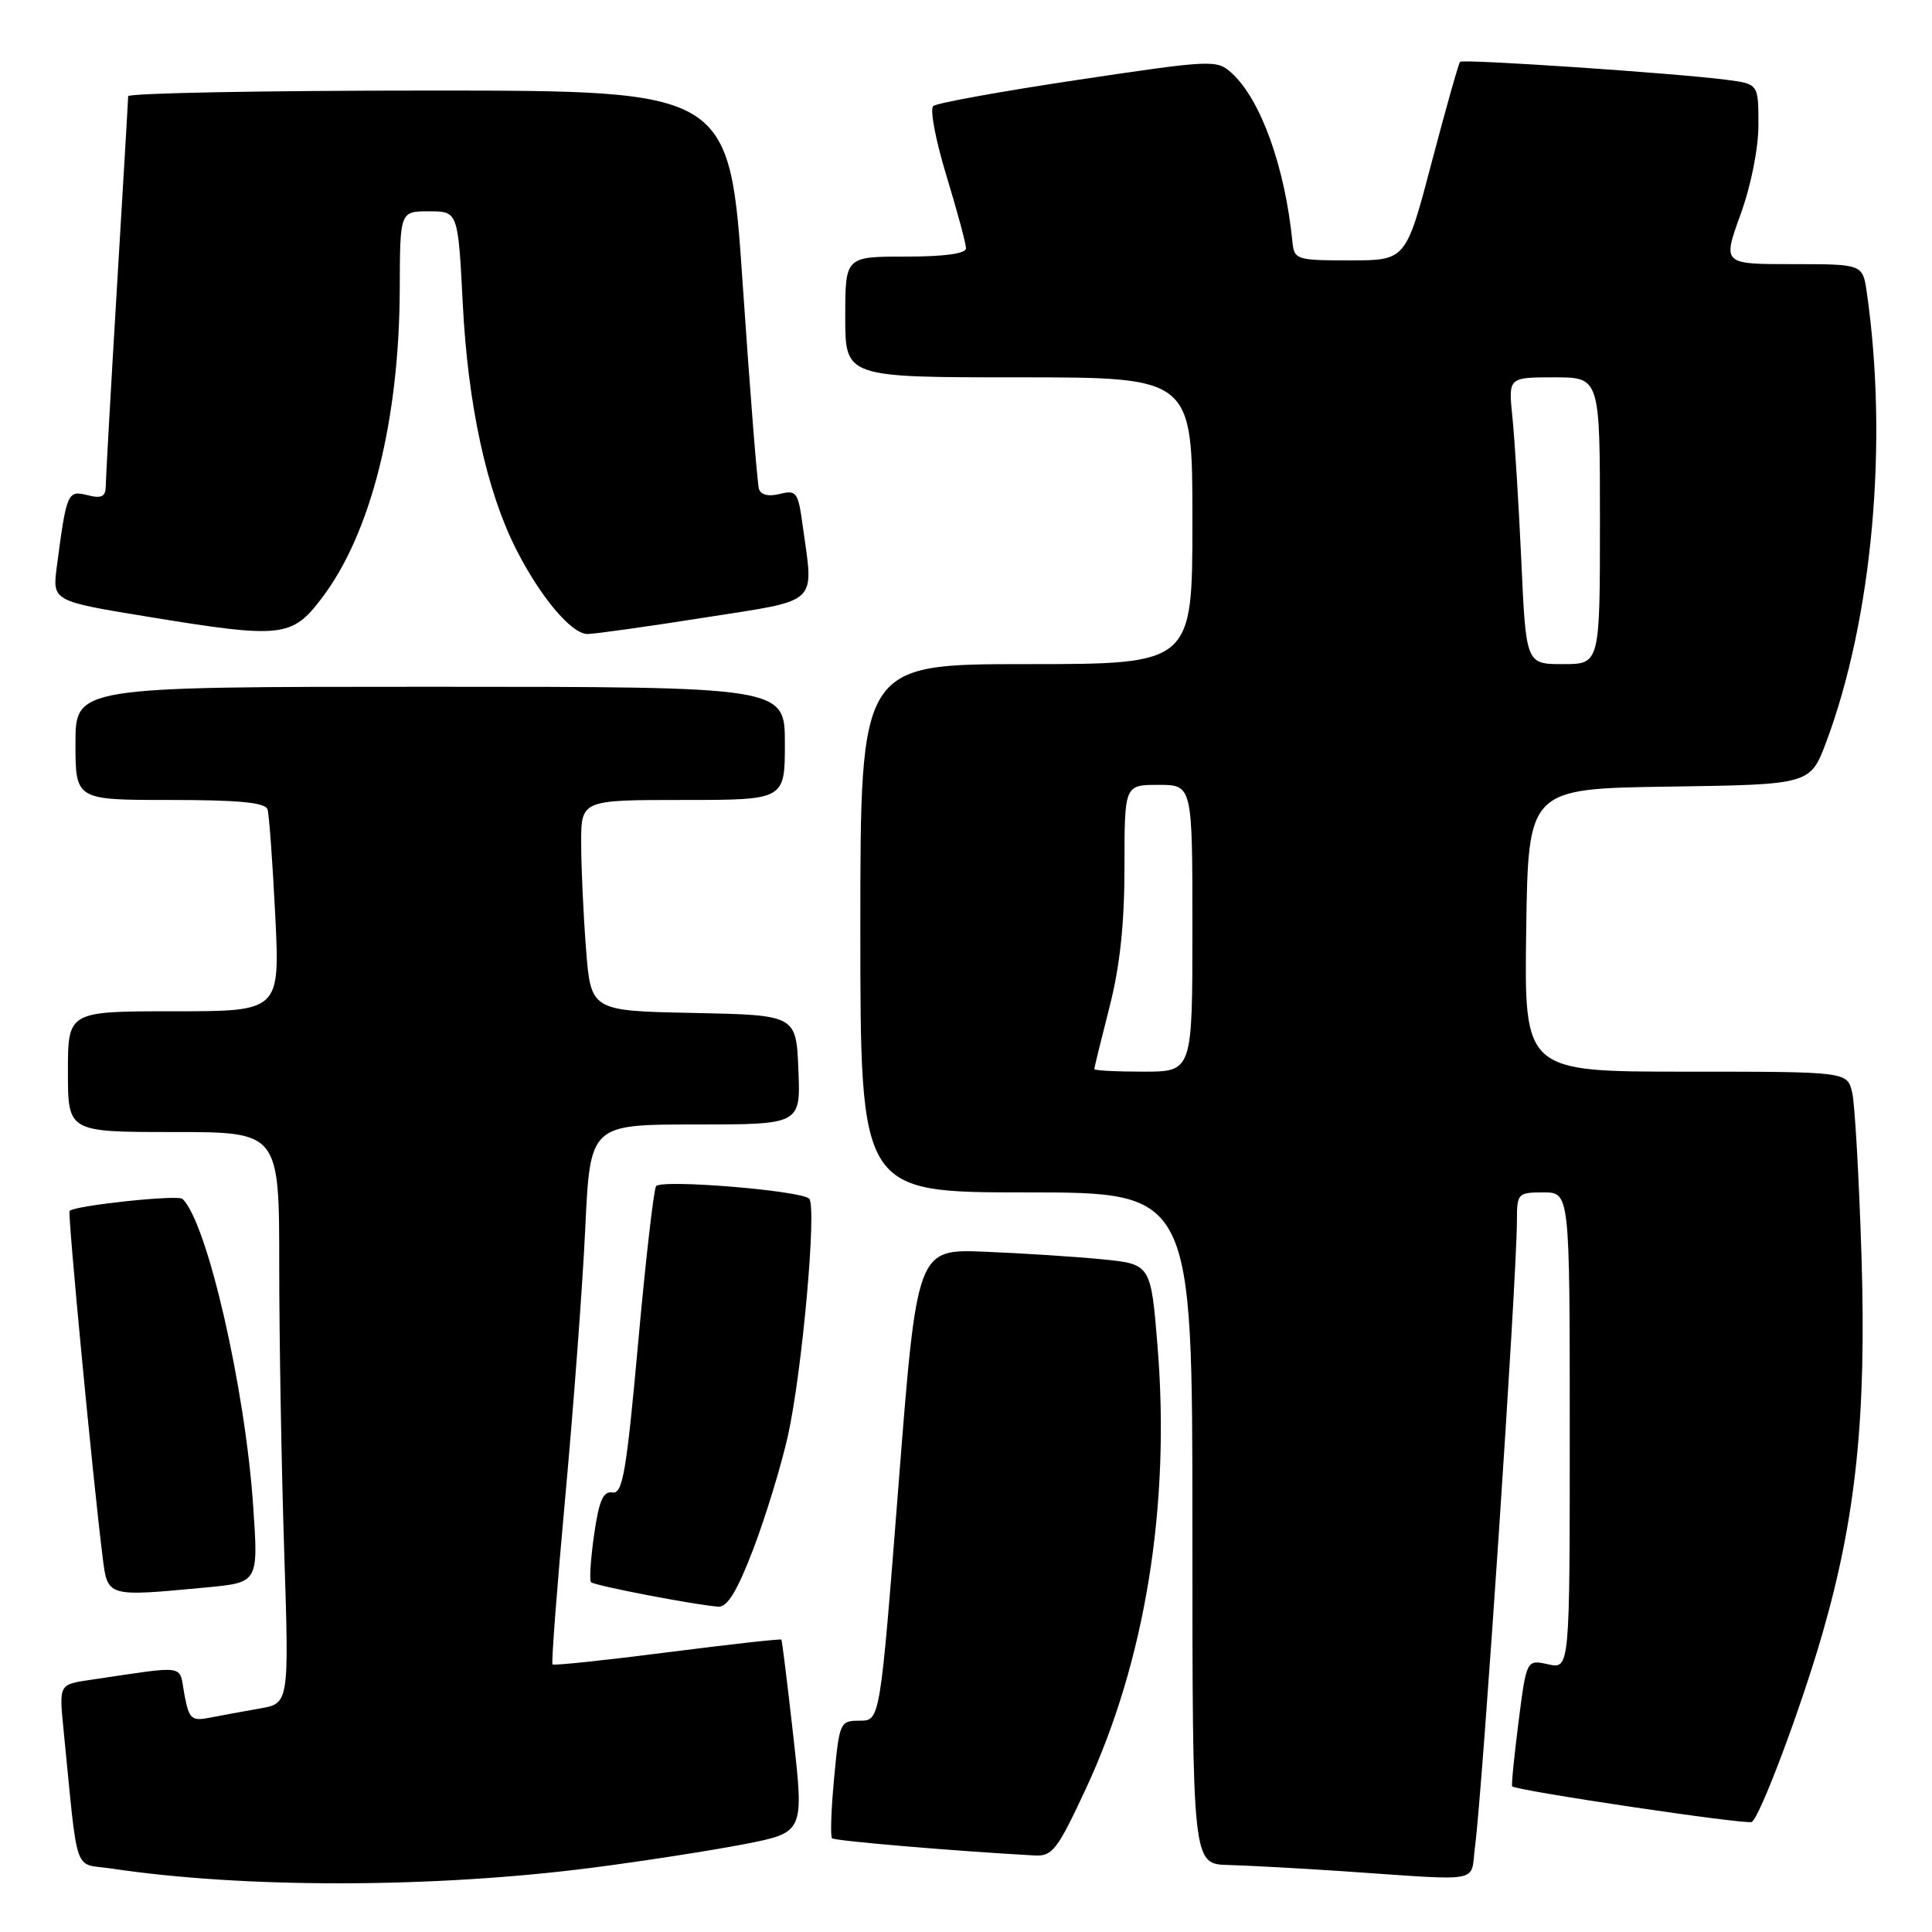 <?xml version="1.0" encoding="UTF-8" standalone="no"?>
<!DOCTYPE svg PUBLIC "-//W3C//DTD SVG 1.1//EN" "http://www.w3.org/Graphics/SVG/1.1/DTD/svg11.dtd" >
<svg xmlns="http://www.w3.org/2000/svg" xmlns:xlink="http://www.w3.org/1999/xlink" version="1.1" viewBox="0 0 256 256">
 <g >
 <path fill="currentColor"
d=" M 78.50 247.48 C 85.10 246.63 94.11 245.23 98.52 244.38 C 106.54 242.82 106.54 242.82 105.13 230.16 C 104.35 223.20 103.63 217.39 103.54 217.26 C 103.44 217.13 96.65 217.89 88.44 218.94 C 80.24 219.99 73.38 220.72 73.21 220.54 C 73.04 220.37 73.80 210.39 74.90 198.37 C 76.00 186.34 77.20 170.31 77.55 162.75 C 78.20 149.00 78.20 149.00 92.15 149.00 C 106.09 149.00 106.09 149.00 105.79 141.75 C 105.50 134.50 105.50 134.50 91.90 134.22 C 78.29 133.95 78.29 133.95 77.65 125.72 C 77.30 121.20 77.01 114.91 77.01 111.75 C 77.00 106.00 77.00 106.00 90.50 106.00 C 104.00 106.00 104.00 106.00 104.00 98.50 C 104.00 91.00 104.00 91.00 57.00 91.00 C 10.00 91.00 10.00 91.00 10.00 98.50 C 10.00 106.00 10.00 106.00 22.53 106.00 C 31.68 106.00 35.17 106.34 35.45 107.25 C 35.66 107.94 36.12 114.24 36.47 121.25 C 37.10 134.00 37.10 134.00 23.05 134.00 C 9.00 134.00 9.00 134.00 9.00 142.00 C 9.00 150.00 9.00 150.00 23.00 150.00 C 37.00 150.00 37.00 150.00 37.00 167.75 C 37.00 177.51 37.30 194.55 37.66 205.61 C 38.31 225.72 38.31 225.72 34.40 226.39 C 32.26 226.76 29.29 227.31 27.81 227.60 C 25.36 228.08 25.05 227.80 24.43 224.50 C 23.68 220.46 25.05 220.67 11.91 222.60 C 7.83 223.20 7.83 223.20 8.41 229.10 C 10.39 248.99 9.66 246.83 14.69 247.58 C 32.40 250.24 57.38 250.20 78.50 247.48 Z  M 195.44 244.75 C 196.46 237.02 200.99 169.42 201.00 161.75 C 201.00 158.13 201.12 158.00 204.50 158.00 C 208.00 158.00 208.00 158.00 208.00 189.58 C 208.00 221.16 208.00 221.16 205.14 220.53 C 202.27 219.90 202.27 219.90 201.21 228.19 C 200.63 232.76 200.25 236.58 200.37 236.70 C 200.95 237.28 231.48 241.82 232.12 241.42 C 233.22 240.74 238.59 226.45 241.44 216.60 C 245.92 201.14 247.32 187.74 246.66 166.50 C 246.33 156.05 245.78 146.26 245.42 144.75 C 244.77 142.00 244.77 142.00 223.36 142.00 C 201.96 142.00 201.96 142.00 202.23 123.25 C 202.50 104.50 202.50 104.50 221.19 104.23 C 239.87 103.96 239.87 103.96 242.00 98.28 C 248.11 81.94 250.22 58.56 247.36 38.75 C 246.82 35.00 246.82 35.00 237.54 35.00 C 228.25 35.00 228.25 35.00 230.62 28.45 C 232.02 24.60 233.00 19.69 233.00 16.52 C 233.00 11.12 233.00 11.12 228.75 10.57 C 221.95 9.69 193.87 7.80 193.47 8.19 C 193.27 8.39 191.58 14.39 189.70 21.53 C 186.29 34.50 186.29 34.50 178.90 34.50 C 171.74 34.50 171.49 34.42 171.25 32.00 C 170.25 22.05 167.04 13.15 163.19 9.67 C 161.23 7.89 160.63 7.92 142.83 10.58 C 132.75 12.09 124.12 13.65 123.66 14.05 C 123.19 14.46 123.98 18.61 125.41 23.29 C 126.83 27.96 128.00 32.29 128.00 32.89 C 128.00 33.61 125.18 34.00 120.00 34.00 C 112.00 34.00 112.00 34.00 112.00 42.00 C 112.00 50.00 112.00 50.00 135.00 50.00 C 158.00 50.00 158.00 50.00 158.00 69.00 C 158.00 88.00 158.00 88.00 136.00 88.00 C 114.00 88.00 114.00 88.00 114.00 123.00 C 114.00 158.00 114.00 158.00 136.00 158.00 C 158.00 158.00 158.00 158.00 158.00 202.50 C 158.00 247.00 158.00 247.00 162.75 247.12 C 165.36 247.19 172.22 247.56 178.00 247.95 C 196.80 249.23 194.80 249.59 195.44 244.75 Z  M 143.90 236.98 C 151.75 220.10 155.08 199.53 153.39 178.50 C 152.50 167.50 152.50 167.50 146.00 166.86 C 142.43 166.51 135.45 166.06 130.50 165.86 C 121.50 165.50 121.50 165.50 119.06 196.75 C 116.62 228.00 116.62 228.00 113.93 228.00 C 111.30 228.00 111.22 228.19 110.53 235.57 C 110.13 239.74 110.01 243.34 110.25 243.58 C 110.60 243.93 126.40 245.27 137.10 245.86 C 139.45 245.99 140.13 245.09 143.90 236.98 Z  M 99.82 205.25 C 101.44 200.99 103.51 194.24 104.40 190.26 C 106.29 181.80 108.26 159.85 107.22 158.83 C 106.09 157.74 87.57 156.23 86.93 157.18 C 86.62 157.65 85.54 167.03 84.55 178.03 C 83.00 195.13 82.50 197.99 81.15 197.76 C 79.92 197.56 79.37 198.84 78.72 203.36 C 78.26 206.58 78.08 209.41 78.32 209.65 C 78.78 210.11 92.26 212.70 95.18 212.89 C 96.38 212.97 97.69 210.82 99.82 205.25 Z  M 27.37 210.34 C 34.24 209.69 34.24 209.69 33.55 199.59 C 32.49 183.89 27.44 161.94 24.18 158.86 C 23.57 158.28 9.94 159.73 9.22 160.45 C 8.94 160.73 12.31 196.05 13.59 206.25 C 14.27 211.66 14.05 211.59 27.37 210.34 Z  M 42.62 79.28 C 49.14 70.72 52.91 55.78 52.97 38.25 C 53.00 28.00 53.00 28.00 56.85 28.00 C 60.69 28.00 60.69 28.00 61.32 40.25 C 62.00 53.67 64.48 65.06 68.38 72.76 C 71.59 79.09 75.71 84.00 77.84 84.01 C 78.75 84.01 85.69 83.04 93.25 81.85 C 108.81 79.40 107.83 80.32 106.35 69.57 C 105.76 65.22 105.52 64.90 103.33 65.45 C 101.84 65.83 100.81 65.58 100.56 64.77 C 100.35 64.07 99.38 51.91 98.42 37.75 C 96.68 12.00 96.68 12.00 56.84 12.00 C 34.93 12.00 16.99 12.34 16.98 12.75 C 16.98 13.16 16.31 24.52 15.50 38.00 C 14.69 51.48 14.02 63.34 14.02 64.36 C 14.00 65.82 13.49 66.09 11.58 65.61 C 8.95 64.95 8.82 65.25 7.53 75.07 C 6.93 79.65 6.93 79.65 19.72 81.74 C 37.31 84.62 38.67 84.48 42.62 79.28 Z  M 145.00 141.66 C 145.00 141.47 145.90 137.80 147.00 133.50 C 148.40 128.04 149.00 122.41 149.00 114.84 C 149.00 104.00 149.00 104.00 153.50 104.00 C 158.00 104.00 158.00 104.00 158.00 123.00 C 158.00 142.00 158.00 142.00 151.50 142.00 C 147.93 142.00 145.00 141.85 145.00 141.66 Z  M 201.58 74.25 C 201.23 66.69 200.70 58.14 200.40 55.25 C 199.86 50.00 199.86 50.00 205.93 50.00 C 212.00 50.00 212.00 50.00 212.00 69.00 C 212.00 88.00 212.00 88.00 207.10 88.00 C 202.20 88.00 202.20 88.00 201.58 74.25 Z "/>
</g>
</svg>